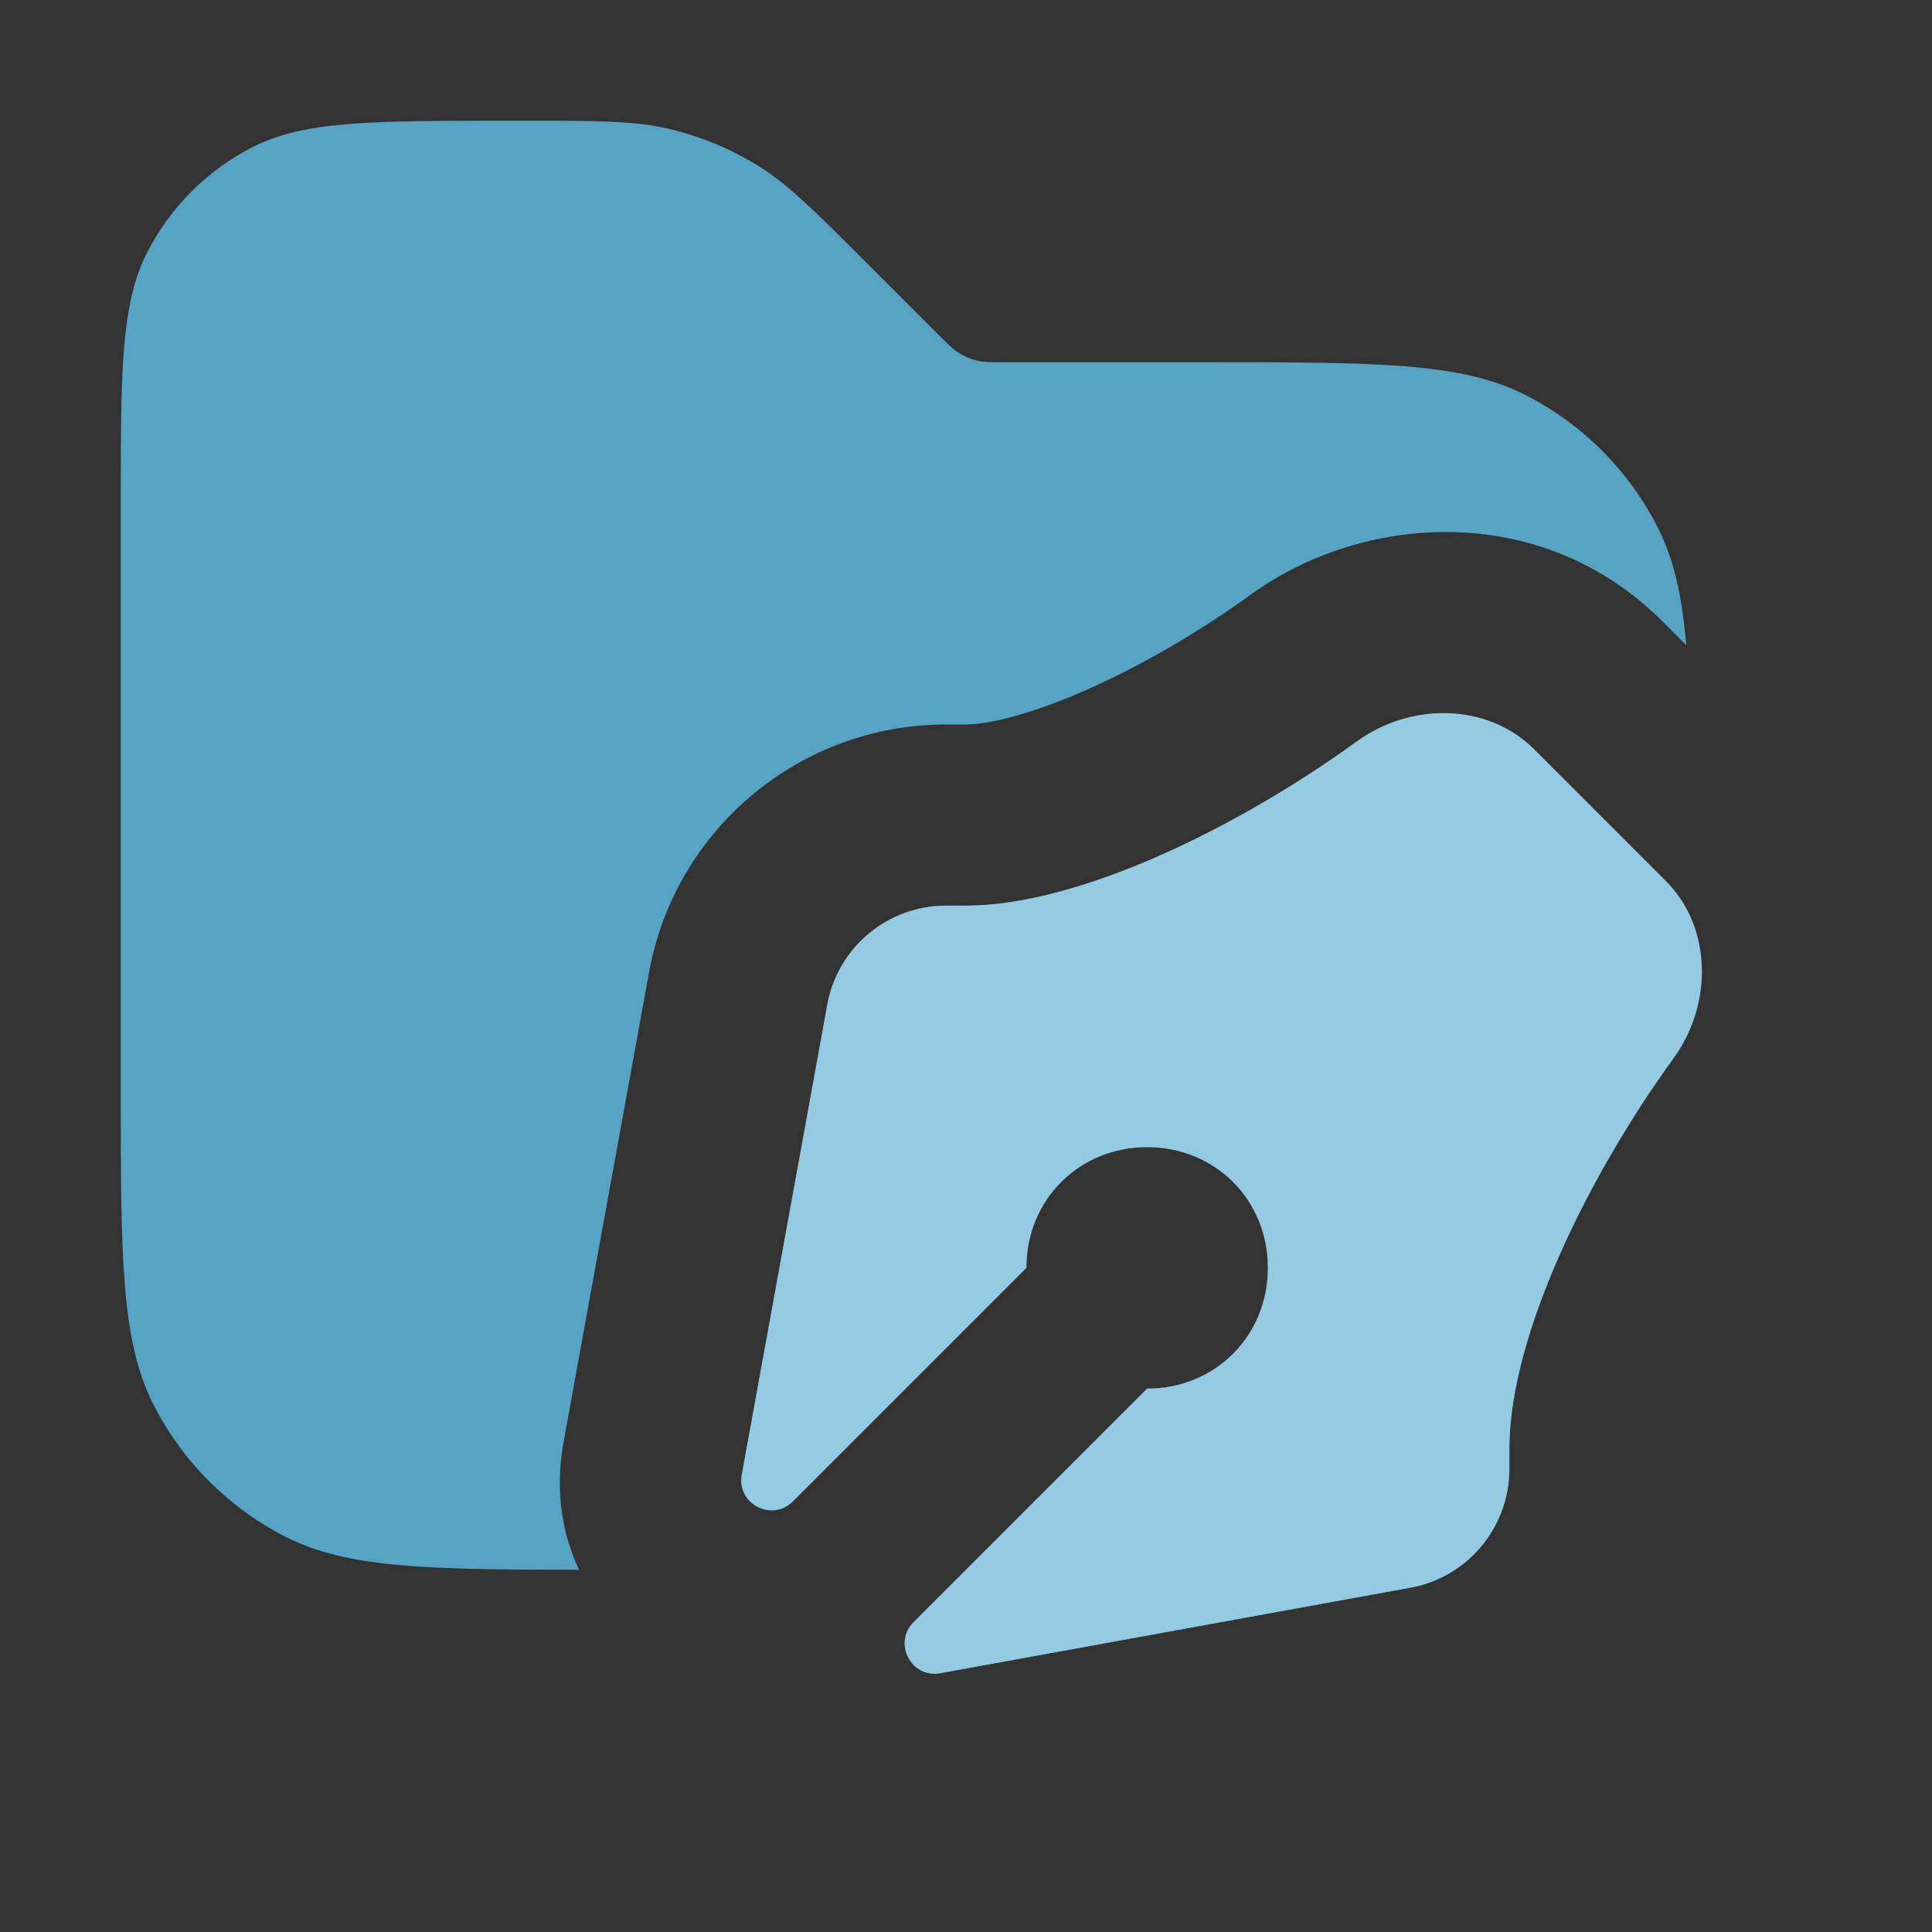 <svg width="16" height="16" viewBox="0 0 16 16" fill="none" xmlns="http://www.w3.org/2000/svg">
<rect x="0" y="0" width="16" height="16" fill="#333333" stroke="none"/>
<path opacity="0.9" fill-rule="evenodd" clip-rule="evenodd" d="M1 9V4.2C1 3.08 1 2.52 1.218 2.092C1.41 1.716 1.716 1.41 2.092 1.218C2.52 1 3.08 1 4.2 1H4.343C4.955 1 5.26 1 5.548 1.069C5.803 1.13 6.047 1.231 6.271 1.368C6.523 1.523 6.739 1.739 7.172 2.172L7.766 2.766L7.766 2.766L7.766 2.766C7.852 2.852 7.895 2.895 7.946 2.926C7.991 2.954 8.039 2.974 8.09 2.986C8.148 3 8.209 3 8.331 3H10C11.4 3 12.1 3 12.635 3.272C13.105 3.512 13.488 3.895 13.727 4.365C13.862 4.629 13.93 4.934 13.965 5.343L13.768 5.146C12.77 4.148 11.293 4.245 10.353 4.928C9.948 5.222 9.466 5.506 9.003 5.711C8.512 5.928 8.168 6 8 6H7.835C6.626 6 5.591 6.864 5.375 8.053L4.667 11.944C4.596 12.336 4.652 12.695 4.795 13C3.53 12.999 2.873 12.986 2.365 12.727C1.895 12.488 1.512 12.105 1.272 11.635C1 11.1 1 10.4 1 9Z" fill="#5BAFD4"/>
<path d="M11.235 6.141C11.681 5.817 12.317 5.817 12.707 6.207L13.793 7.293C14.183 7.683 14.183 8.319 13.859 8.765C13.159 9.729 12.5 11.058 12.5 12V12.165C12.5 12.649 12.154 13.063 11.679 13.149L7.787 13.857C7.546 13.901 7.393 13.607 7.566 13.434L9.5 11.5C10.064 11.5 10.5 11.064 10.5 10.5C10.5 9.936 10.064 9.5 9.5 9.5C8.936 9.5 8.5 9.936 8.5 10.5L6.566 12.434C6.393 12.607 6.099 12.454 6.143 12.213L6.851 8.321C6.937 7.846 7.351 7.5 7.835 7.5H8C8.942 7.5 10.271 6.841 11.235 6.141Z" fill="#5BAFD4"/>
<path d="M11.235 6.141C11.681 5.817 12.317 5.817 12.707 6.207L13.793 7.293C14.183 7.683 14.183 8.319 13.859 8.765C13.159 9.729 12.5 11.058 12.5 12V12.165C12.5 12.649 12.154 13.063 11.679 13.149L7.787 13.857C7.546 13.901 7.393 13.607 7.566 13.434L9.5 11.5C10.064 11.5 10.5 11.064 10.5 10.5C10.5 9.936 10.064 9.5 9.5 9.5C8.936 9.5 8.5 9.936 8.5 10.5L6.566 12.434C6.393 12.607 6.099 12.454 6.143 12.213L6.851 8.321C6.937 7.846 7.351 7.5 7.835 7.5H8C8.942 7.5 10.271 6.841 11.235 6.141Z" fill="white" fill-opacity="0.35"/>
</svg>
